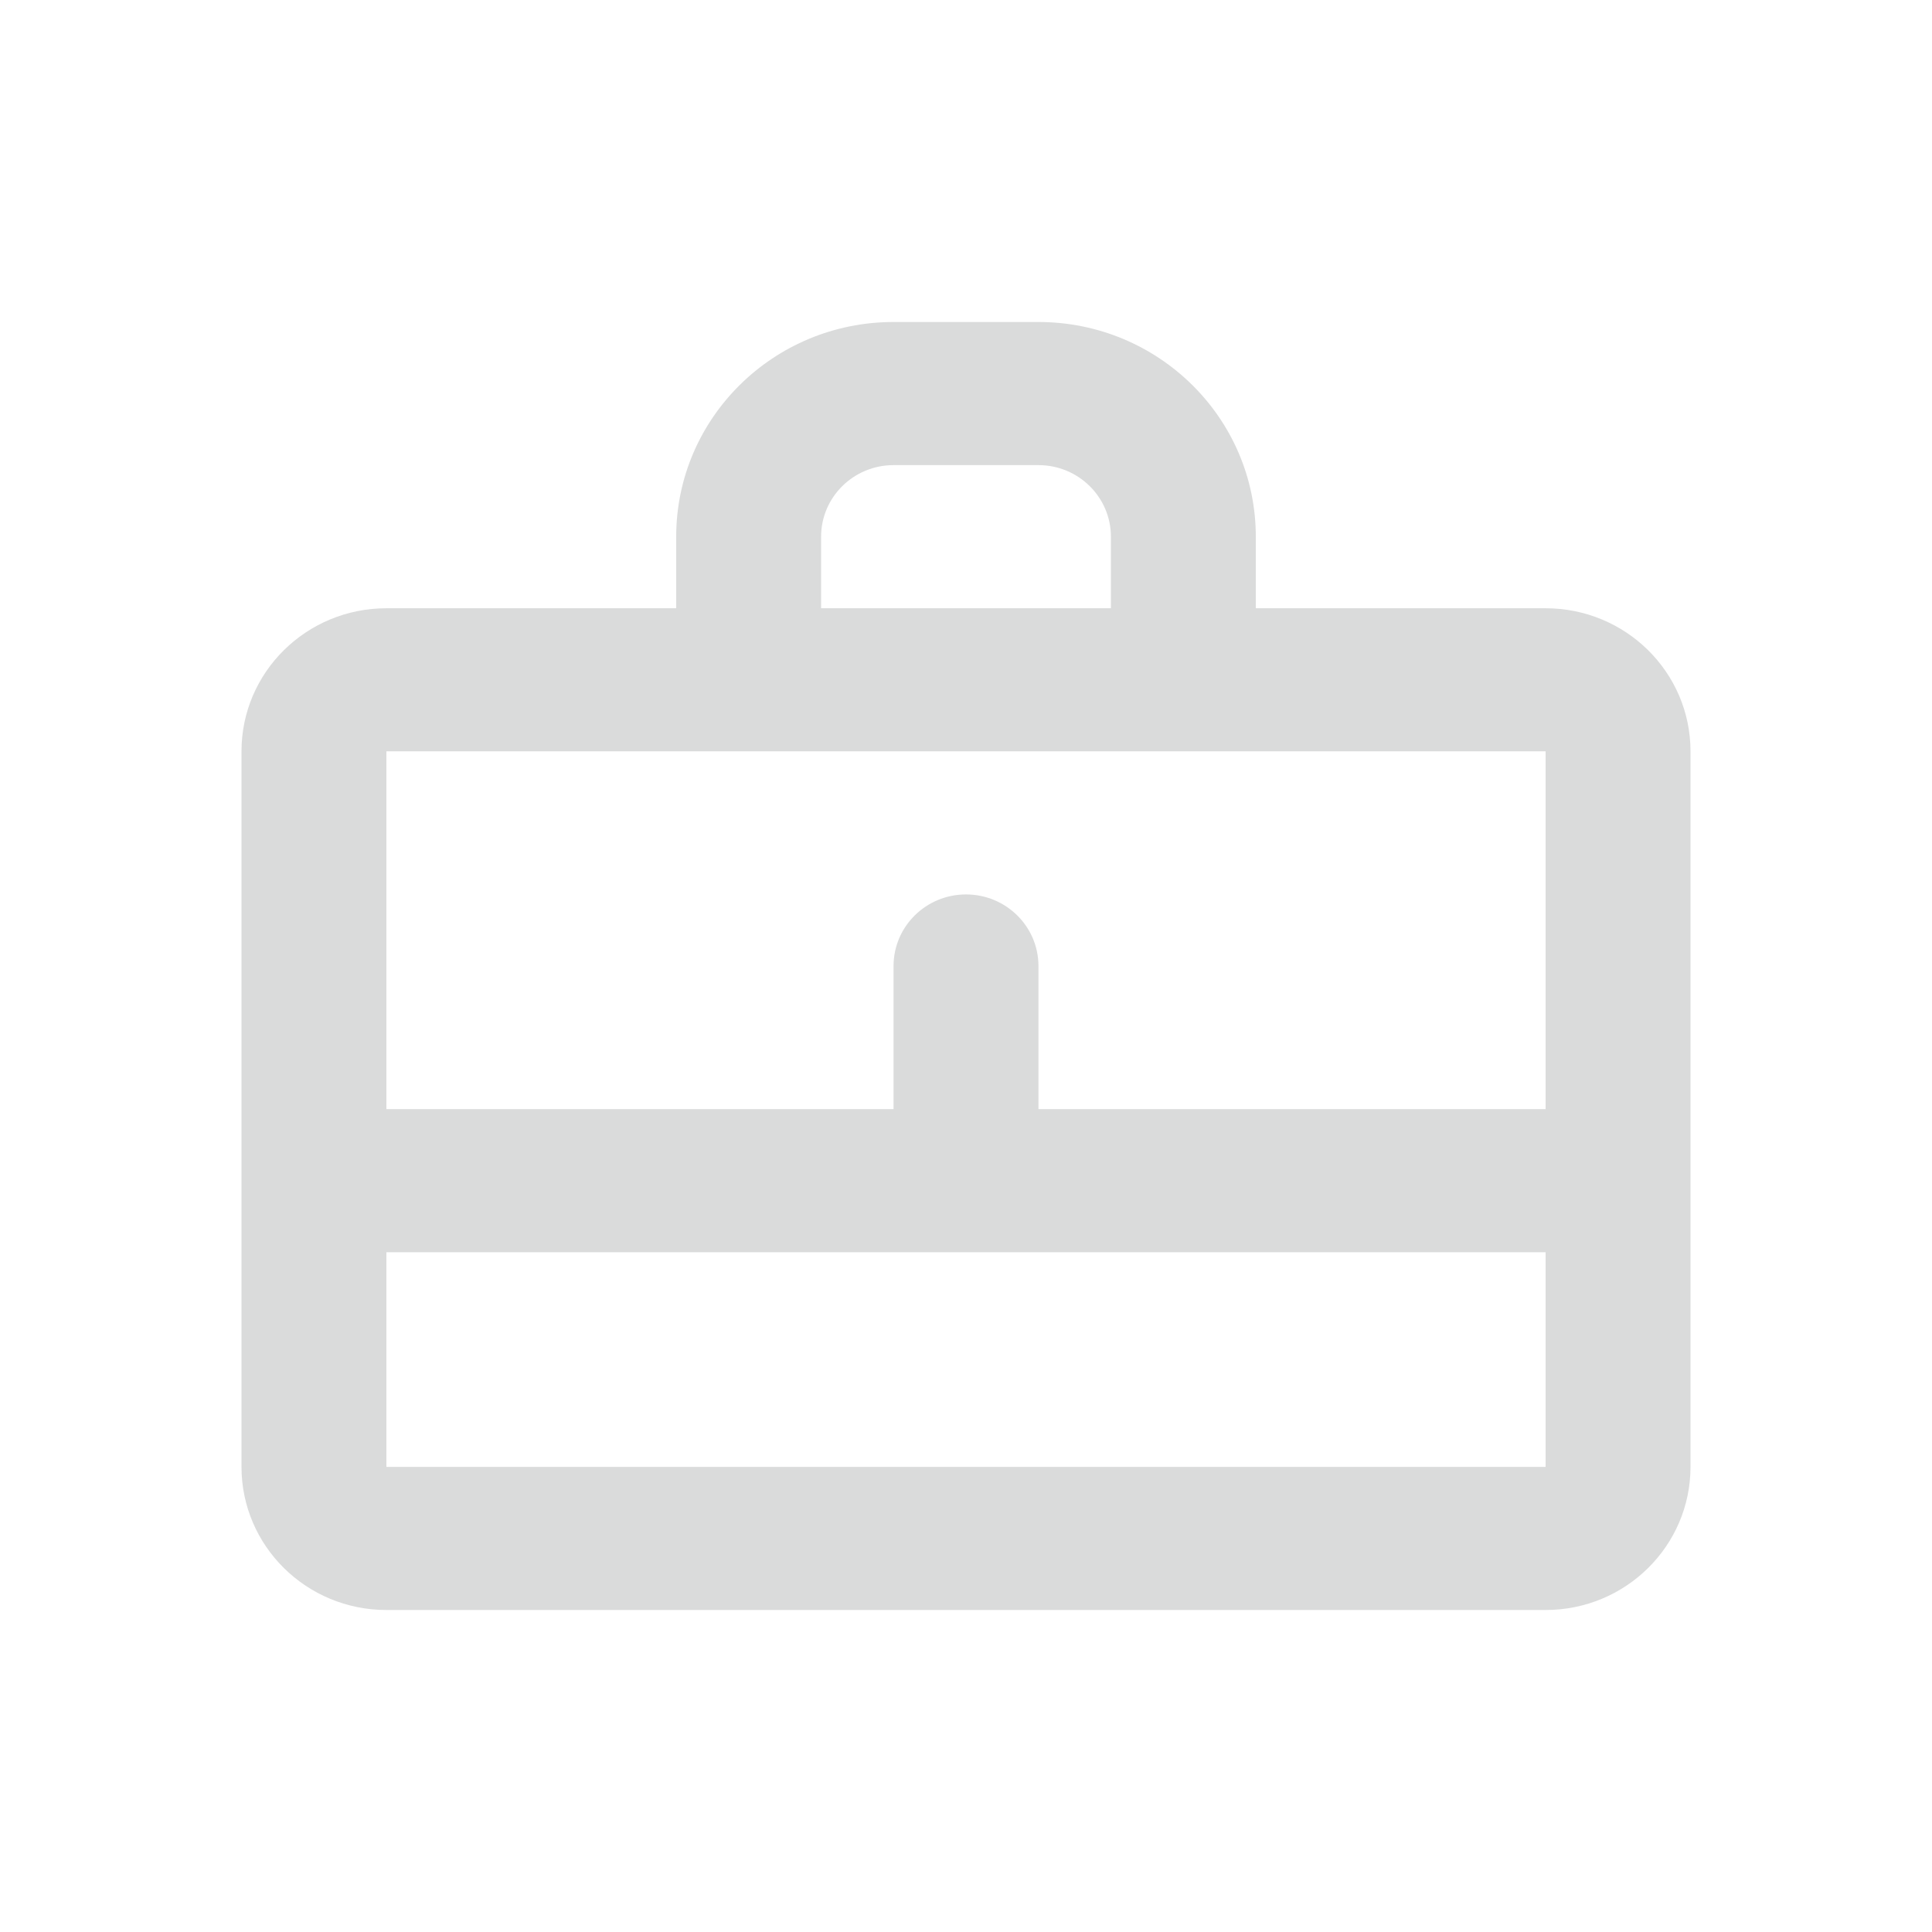 <?xml version="1.0" encoding="UTF-8"?>
<svg width="24px" height="24px" viewBox="0 0 24 24" version="1.1" xmlns="http://www.w3.org/2000/svg" xmlns:xlink="http://www.w3.org/1999/xlink">
    <title>4233A973-84C0-455C-A216-9F0895E5A1BC</title>
    <g id="Page-1" stroke="none" stroke-width="1" fill="none" fill-rule="evenodd">
        <g id="1.1-Bộ-lọc" transform="translate(-467, -664)" fill="#DADBDB">
            <g id="Popup" transform="translate(435, 100)">
                <g id="Dang-boi" transform="translate(32, 444)">
                    <g id="Select-/-Text-/-iLR" transform="translate(0, 120)">
                        <g id="Icon/Base">
                            <g id="Group">
                                <path d="M8.4,9.333 L19.2,9.333 L19.2,13.778 L12.9,13.778 L12.9,12 C12.9,11.509 12.497,11.111 12,11.111 C11.503,11.111 11.1,11.509 11.1,12 L11.1,13.778 L4.8,13.778 L4.8,9.333 L8.4,9.333 Z M4.8,16.444 L4.8,15.556 L19.2,15.556 L19.2,18.222 L4.8,18.222 L4.8,16.444 Z M8.4,7.556 L8.4,6.667 C8.4,5.194 9.609,4 11.1,4 L12.9,4 C14.391,4 15.6,5.194 15.6,6.667 L15.6,7.556 L19.2,7.556 C20.194,7.556 21,8.351 21,9.333 L21,18.222 C21,19.204 20.194,20 19.2,20 L4.8,20 C3.806,20 3,19.204 3,18.222 L3,9.333 C3,8.351 3.806,7.556 4.8,7.556 L8.4,7.556 Z M13.8,7.556 L13.8,6.667 C13.8,6.176 13.397,5.778 12.9,5.778 L11.1,5.778 C10.603,5.778 10.2,6.176 10.2,6.667 L10.2,7.556 L13.8,7.556 Z" id="Main"></path>
                            </g>
                        </g>
                    </g>
                </g>
            </g>
        </g>
    </g>
</svg>